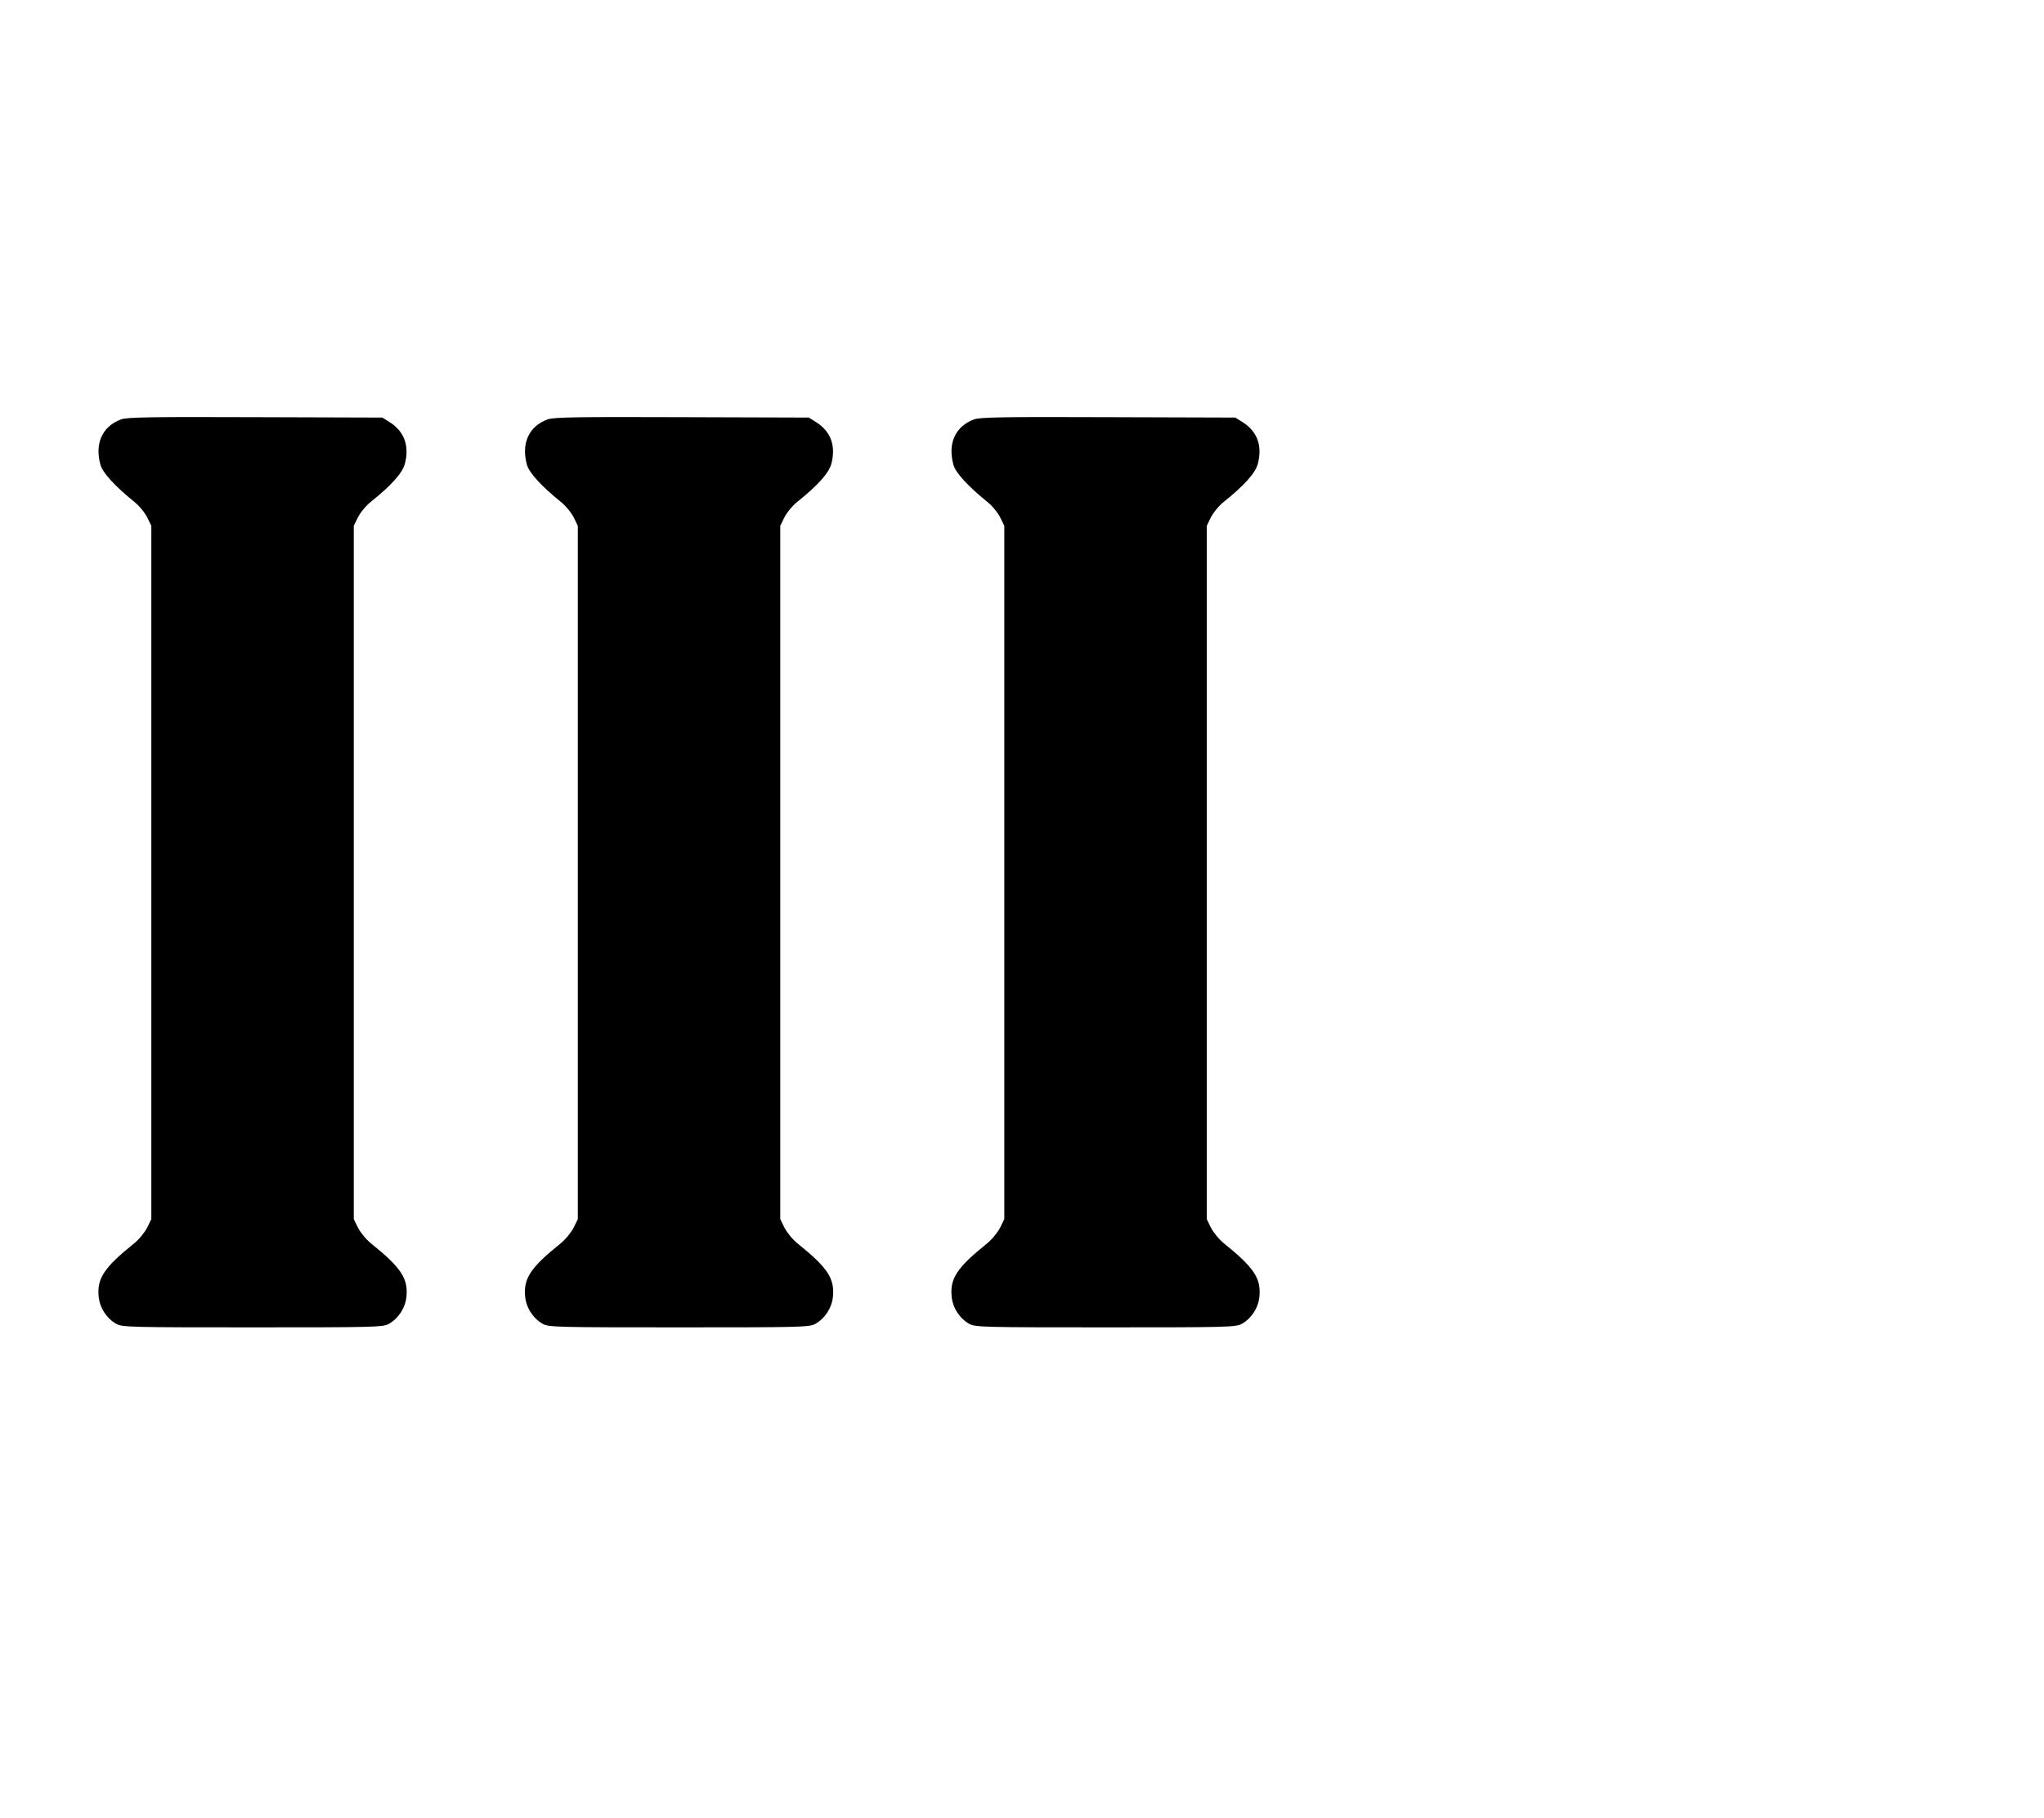 <?xml version="1.0" standalone="no"?>
<!DOCTYPE svg PUBLIC "-//W3C//DTD SVG 20010904//EN"
 "http://www.w3.org/TR/2001/REC-SVG-20010904/DTD/svg10.dtd">
<svg version="1.0" xmlns="http://www.w3.org/2000/svg"
 width="1040pt" height="925pt" viewBox="0 0 1040 925"
 preserveAspectRatio="xMidYMid meet">
<g transform="translate(0,925) scale(0.1,-0.1)"
fill="#000000" stroke="none">
<path d="M617 7116 c-96 -35 -136 -122 -106 -231 11 -41 75 -110 170 -187 26
-20 56 -57 68 -81 l21 -43 0 -1764 0 -1764 -21 -43 c-12 -24 -42 -61 -67 -81
-153 -123 -189 -178 -180 -271 6 -58 41 -111 91 -139 30 -16 82 -17 692 -17
610 0 662 1 692 17 50 28 85 81 91 139 9 93 -27 148 -180 271 -25 20 -55 57
-67 81 l-21 43 0 1764 0 1764 21 43 c12 24 42 61 68 81 101 81 159 145 171
192 24 91 -3 165 -78 212 l-37 23 -645 2 c-529 2 -652 0 -683 -11z"/>
<path d="M2787 7116 c-96 -35 -136 -122 -106 -231 11 -41 75 -110 170 -187 26
-20 56 -57 68 -81 l21 -43 0 -1764 0 -1764 -21 -43 c-12 -24 -42 -61 -67 -81
-153 -123 -189 -178 -180 -271 6 -58 41 -111 91 -139 30 -16 82 -17 692 -17
610 0 662 1 692 17 50 28 85 81 91 139 9 93 -27 148 -180 271 -25 20 -55 57
-67 81 l-21 43 0 1764 0 1764 21 43 c12 24 42 61 68 81 101 81 159 145 171
192 24 91 -3 165 -78 212 l-37 23 -645 2 c-529 2 -652 0 -683 -11z"/>
<path d="M4957 7116 c-96 -35 -136 -122 -106 -231 11 -41 75 -110 170 -187 26
-20 56 -57 68 -81 l21 -43 0 -1764 0 -1764 -21 -43 c-12 -24 -42 -61 -67 -81
-153 -123 -189 -178 -180 -271 6 -58 41 -111 91 -139 30 -16 82 -17 692 -17
610 0 662 1 692 17 50 28 85 81 91 139 9 93 -27 148 -180 271 -25 20 -55 57
-67 81 l-21 43 0 1764 0 1764 21 43 c12 24 42 61 68 81 101 81 159 145 171
192 24 91 -3 165 -78 212 l-37 23 -645 2 c-529 2 -652 0 -683 -11z"/>
</g>
</svg>
